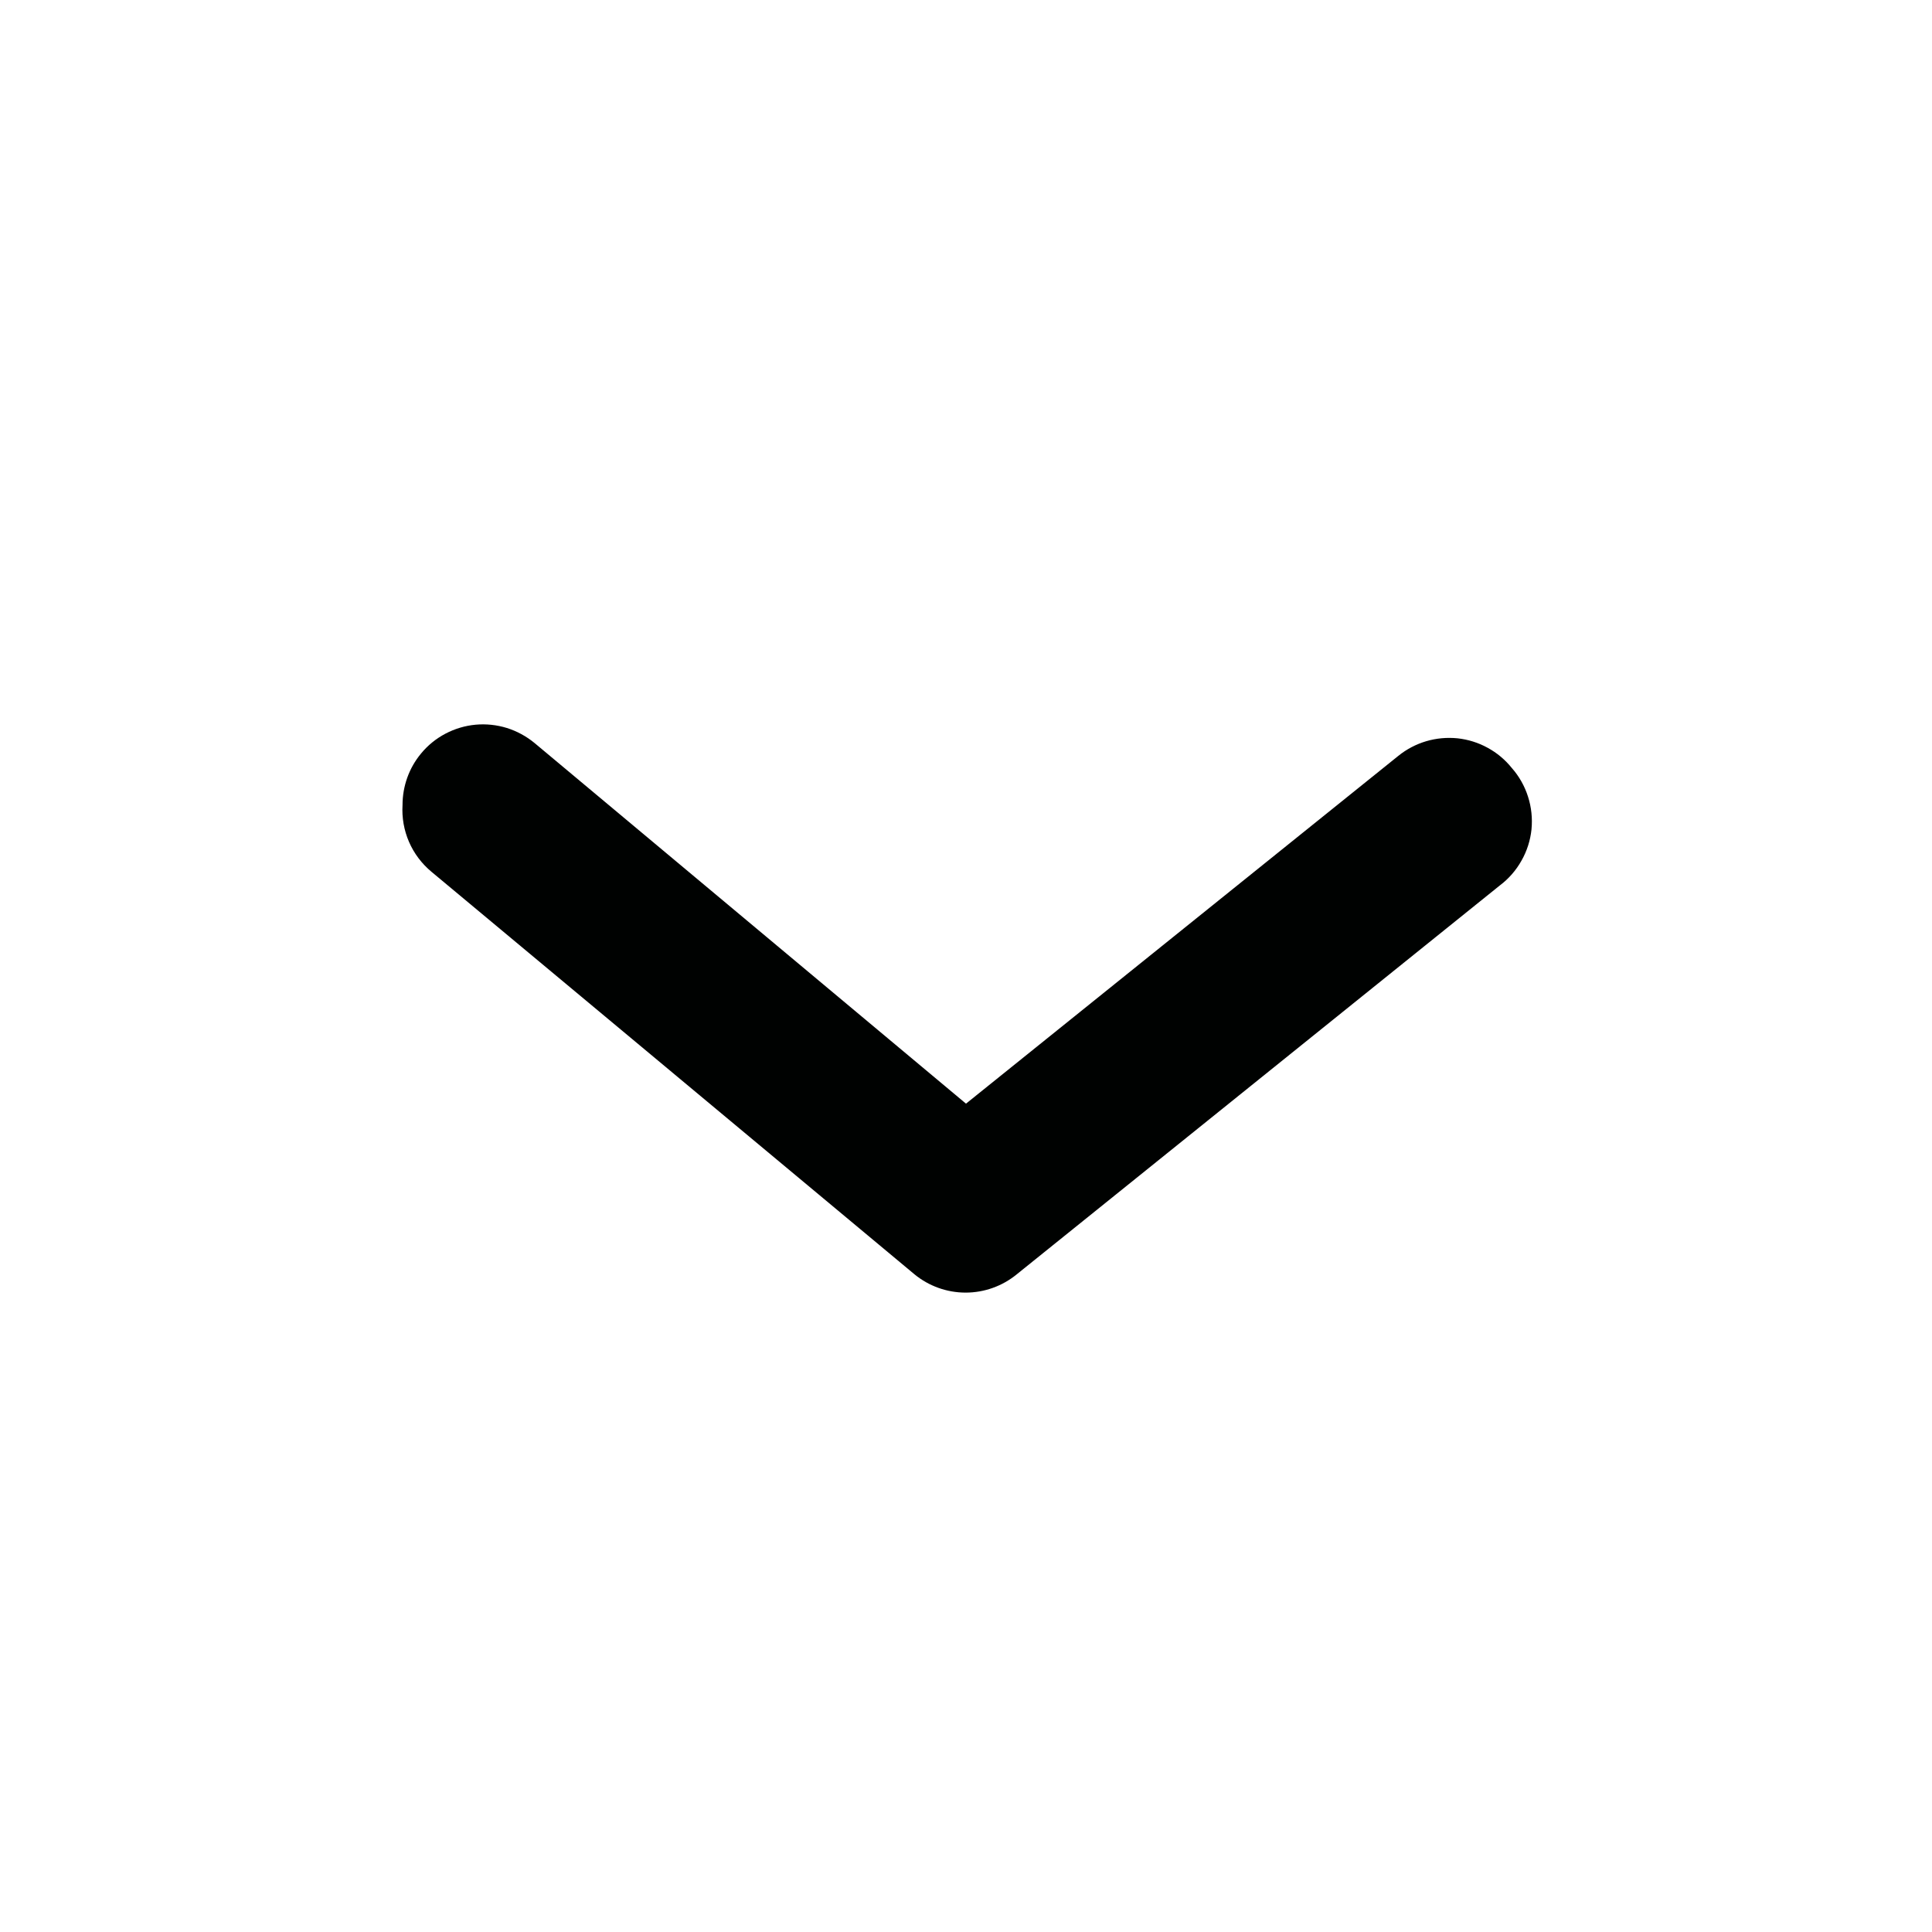 <svg width="20" height="20" viewBox="0 0 20 20" fill="none" xmlns="http://www.w3.org/2000/svg">
<path d="M4.167 8.333C4.167 8.139 4.234 7.95 4.359 7.8C4.428 7.716 4.514 7.646 4.611 7.595C4.708 7.544 4.814 7.512 4.924 7.502C5.033 7.492 5.143 7.504 5.247 7.536C5.352 7.569 5.449 7.622 5.534 7.692L10 11.425L14.475 7.825C14.56 7.756 14.659 7.704 14.764 7.673C14.869 7.642 14.979 7.632 15.089 7.643C15.198 7.655 15.304 7.688 15.4 7.741C15.496 7.793 15.581 7.864 15.65 7.95C15.726 8.036 15.783 8.137 15.818 8.247C15.853 8.356 15.865 8.471 15.854 8.586C15.842 8.7 15.807 8.81 15.75 8.91C15.694 9.01 15.617 9.098 15.525 9.167L10.525 13.192C10.376 13.314 10.189 13.381 9.996 13.381C9.803 13.381 9.616 13.314 9.467 13.192L4.467 9.025C4.366 8.941 4.286 8.835 4.234 8.715C4.182 8.595 4.159 8.464 4.167 8.333Z" fill="#000201"/>
</svg>
